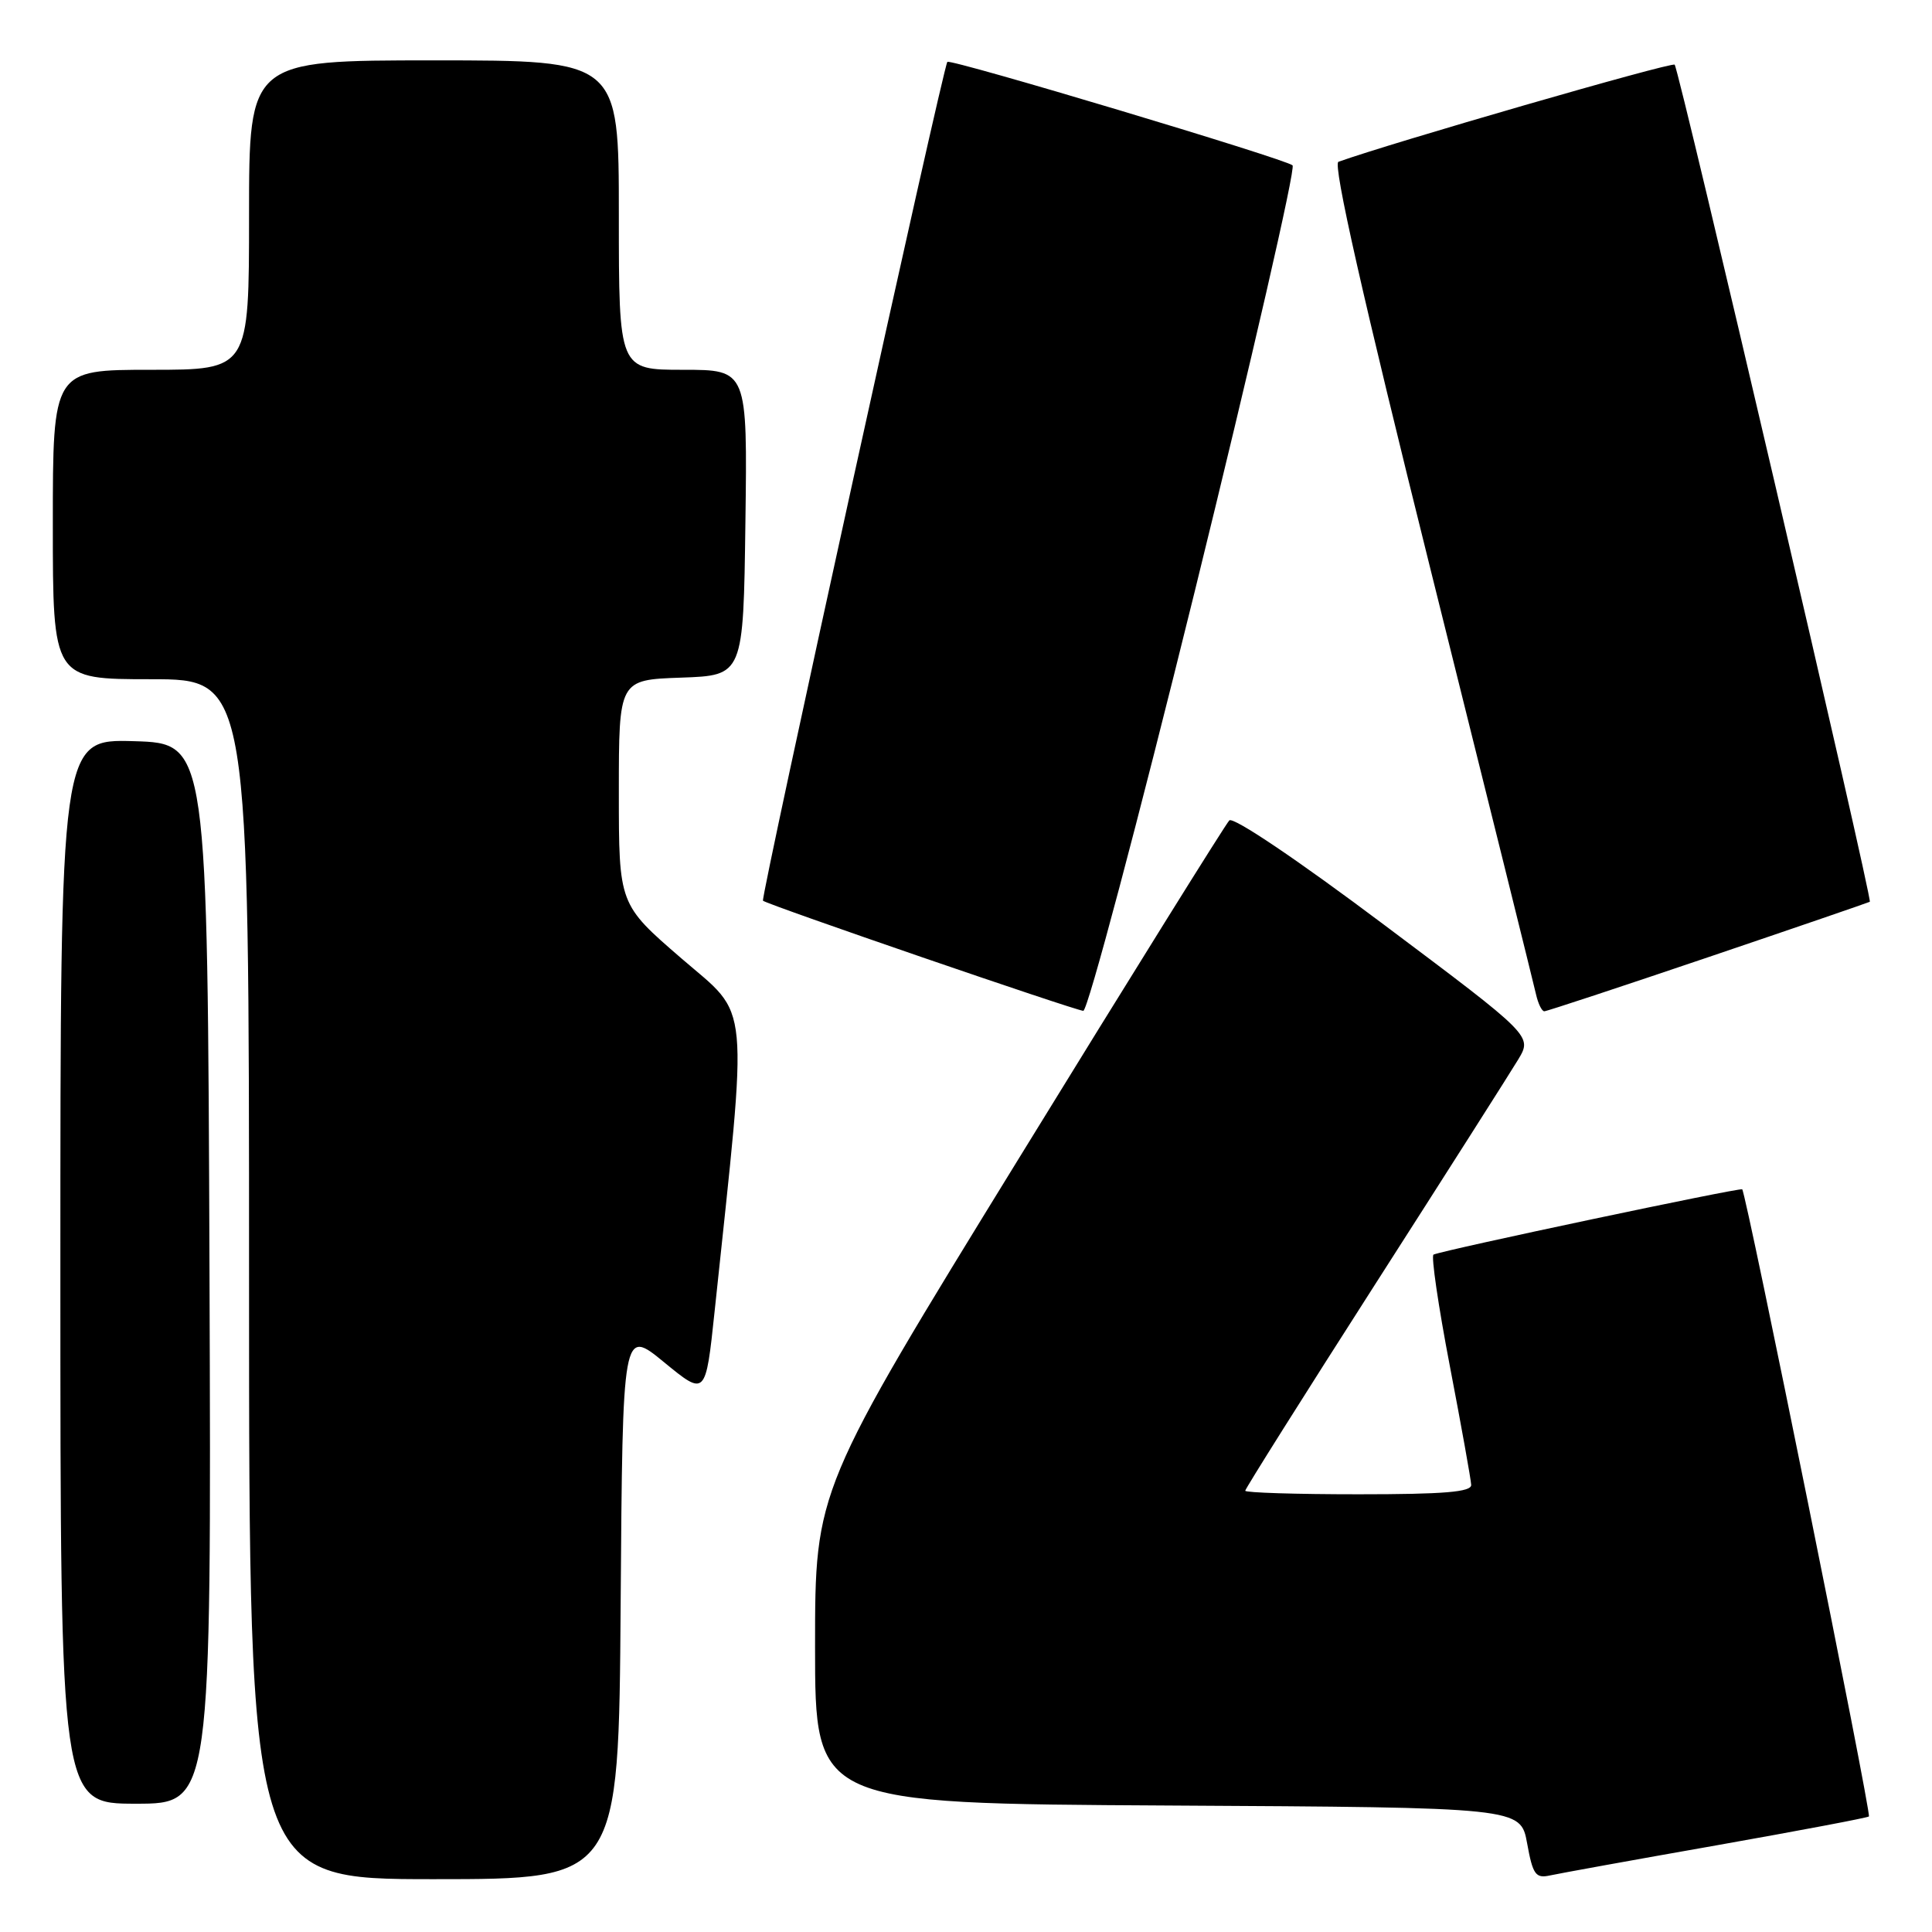 <?xml version="1.0" encoding="UTF-8" standalone="no"?>
<!DOCTYPE svg PUBLIC "-//W3C//DTD SVG 1.1//EN" "http://www.w3.org/Graphics/SVG/1.1/DTD/svg11.dtd" >
<svg xmlns="http://www.w3.org/2000/svg" xmlns:xlink="http://www.w3.org/1999/xlink" version="1.1" viewBox="0 0 256 256">
 <g >
 <path fill="currentColor"
d=" M 82.24 212.49 C 82.50 175.99 82.50 175.99 88.00 180.51 C 93.50 185.02 93.50 185.02 94.69 173.76 C 99.16 131.49 99.48 134.93 90.30 127.00 C 82.00 119.83 82.00 119.83 82.00 104.96 C 82.00 90.08 82.00 90.08 90.25 89.79 C 98.50 89.50 98.50 89.50 98.77 69.25 C 99.04 49.00 99.04 49.00 90.52 49.00 C 82.00 49.00 82.00 49.00 82.00 28.50 C 82.00 8.00 82.00 8.00 57.50 8.00 C 33.00 8.00 33.00 8.00 33.00 28.50 C 33.00 49.00 33.00 49.00 20.00 49.00 C 7.00 49.00 7.00 49.00 7.00 69.50 C 7.00 90.00 7.00 90.00 20.00 90.00 C 33.00 90.00 33.00 90.00 33.00 169.50 C 33.00 249.00 33.00 249.00 57.49 249.00 C 81.98 249.00 81.98 249.00 82.24 212.49 Z  M 227.42 244.52 C 238.37 242.58 247.47 240.86 247.64 240.69 C 248.00 240.33 231.37 158.00 230.85 157.59 C 230.54 157.34 191.45 165.60 189.95 166.24 C 189.61 166.38 190.58 173.03 192.11 181.00 C 193.64 188.97 194.91 196.06 194.94 196.75 C 194.99 197.70 191.36 198.00 180.00 198.00 C 171.75 198.00 165.00 197.79 165.00 197.53 C 165.00 197.27 172.72 185.01 182.15 170.28 C 191.59 155.55 200.14 142.10 201.17 140.39 C 203.04 137.27 203.04 137.27 183.41 122.55 C 171.96 113.95 163.41 108.19 162.89 108.71 C 162.40 109.20 149.85 129.35 135.00 153.50 C 108.00 197.40 108.00 197.40 108.00 218.19 C 108.00 238.98 108.00 238.98 154.74 239.24 C 201.48 239.50 201.48 239.50 202.35 244.24 C 203.10 248.39 203.48 248.92 205.36 248.51 C 206.54 248.25 216.46 246.45 227.42 244.52 Z  M 27.76 168.75 C 27.50 98.50 27.50 98.50 17.75 98.21 C 8.00 97.93 8.00 97.93 8.00 168.46 C 8.00 239.00 8.00 239.00 18.01 239.00 C 28.01 239.00 28.01 239.00 27.76 168.75 Z  M 158.32 78.32 C 165.86 47.70 171.69 22.31 171.27 21.91 C 170.39 21.08 125.89 7.74 125.53 8.20 C 124.94 8.94 100.74 119.06 101.10 119.35 C 101.78 119.91 142.43 133.88 143.54 133.94 C 144.12 133.97 150.77 108.94 158.32 78.32 Z  M 226.36 126.83 C 237.99 122.89 247.62 119.58 247.76 119.49 C 248.15 119.22 222.49 9.16 221.90 8.57 C 221.51 8.18 184.16 18.98 177.35 21.44 C 176.58 21.72 180.57 39.39 189.61 75.68 C 196.99 105.28 203.25 130.51 203.53 131.75 C 203.81 132.99 204.30 134.00 204.63 134.00 C 204.95 134.00 214.73 130.77 226.36 126.83 Z "/>
</g>
</svg>